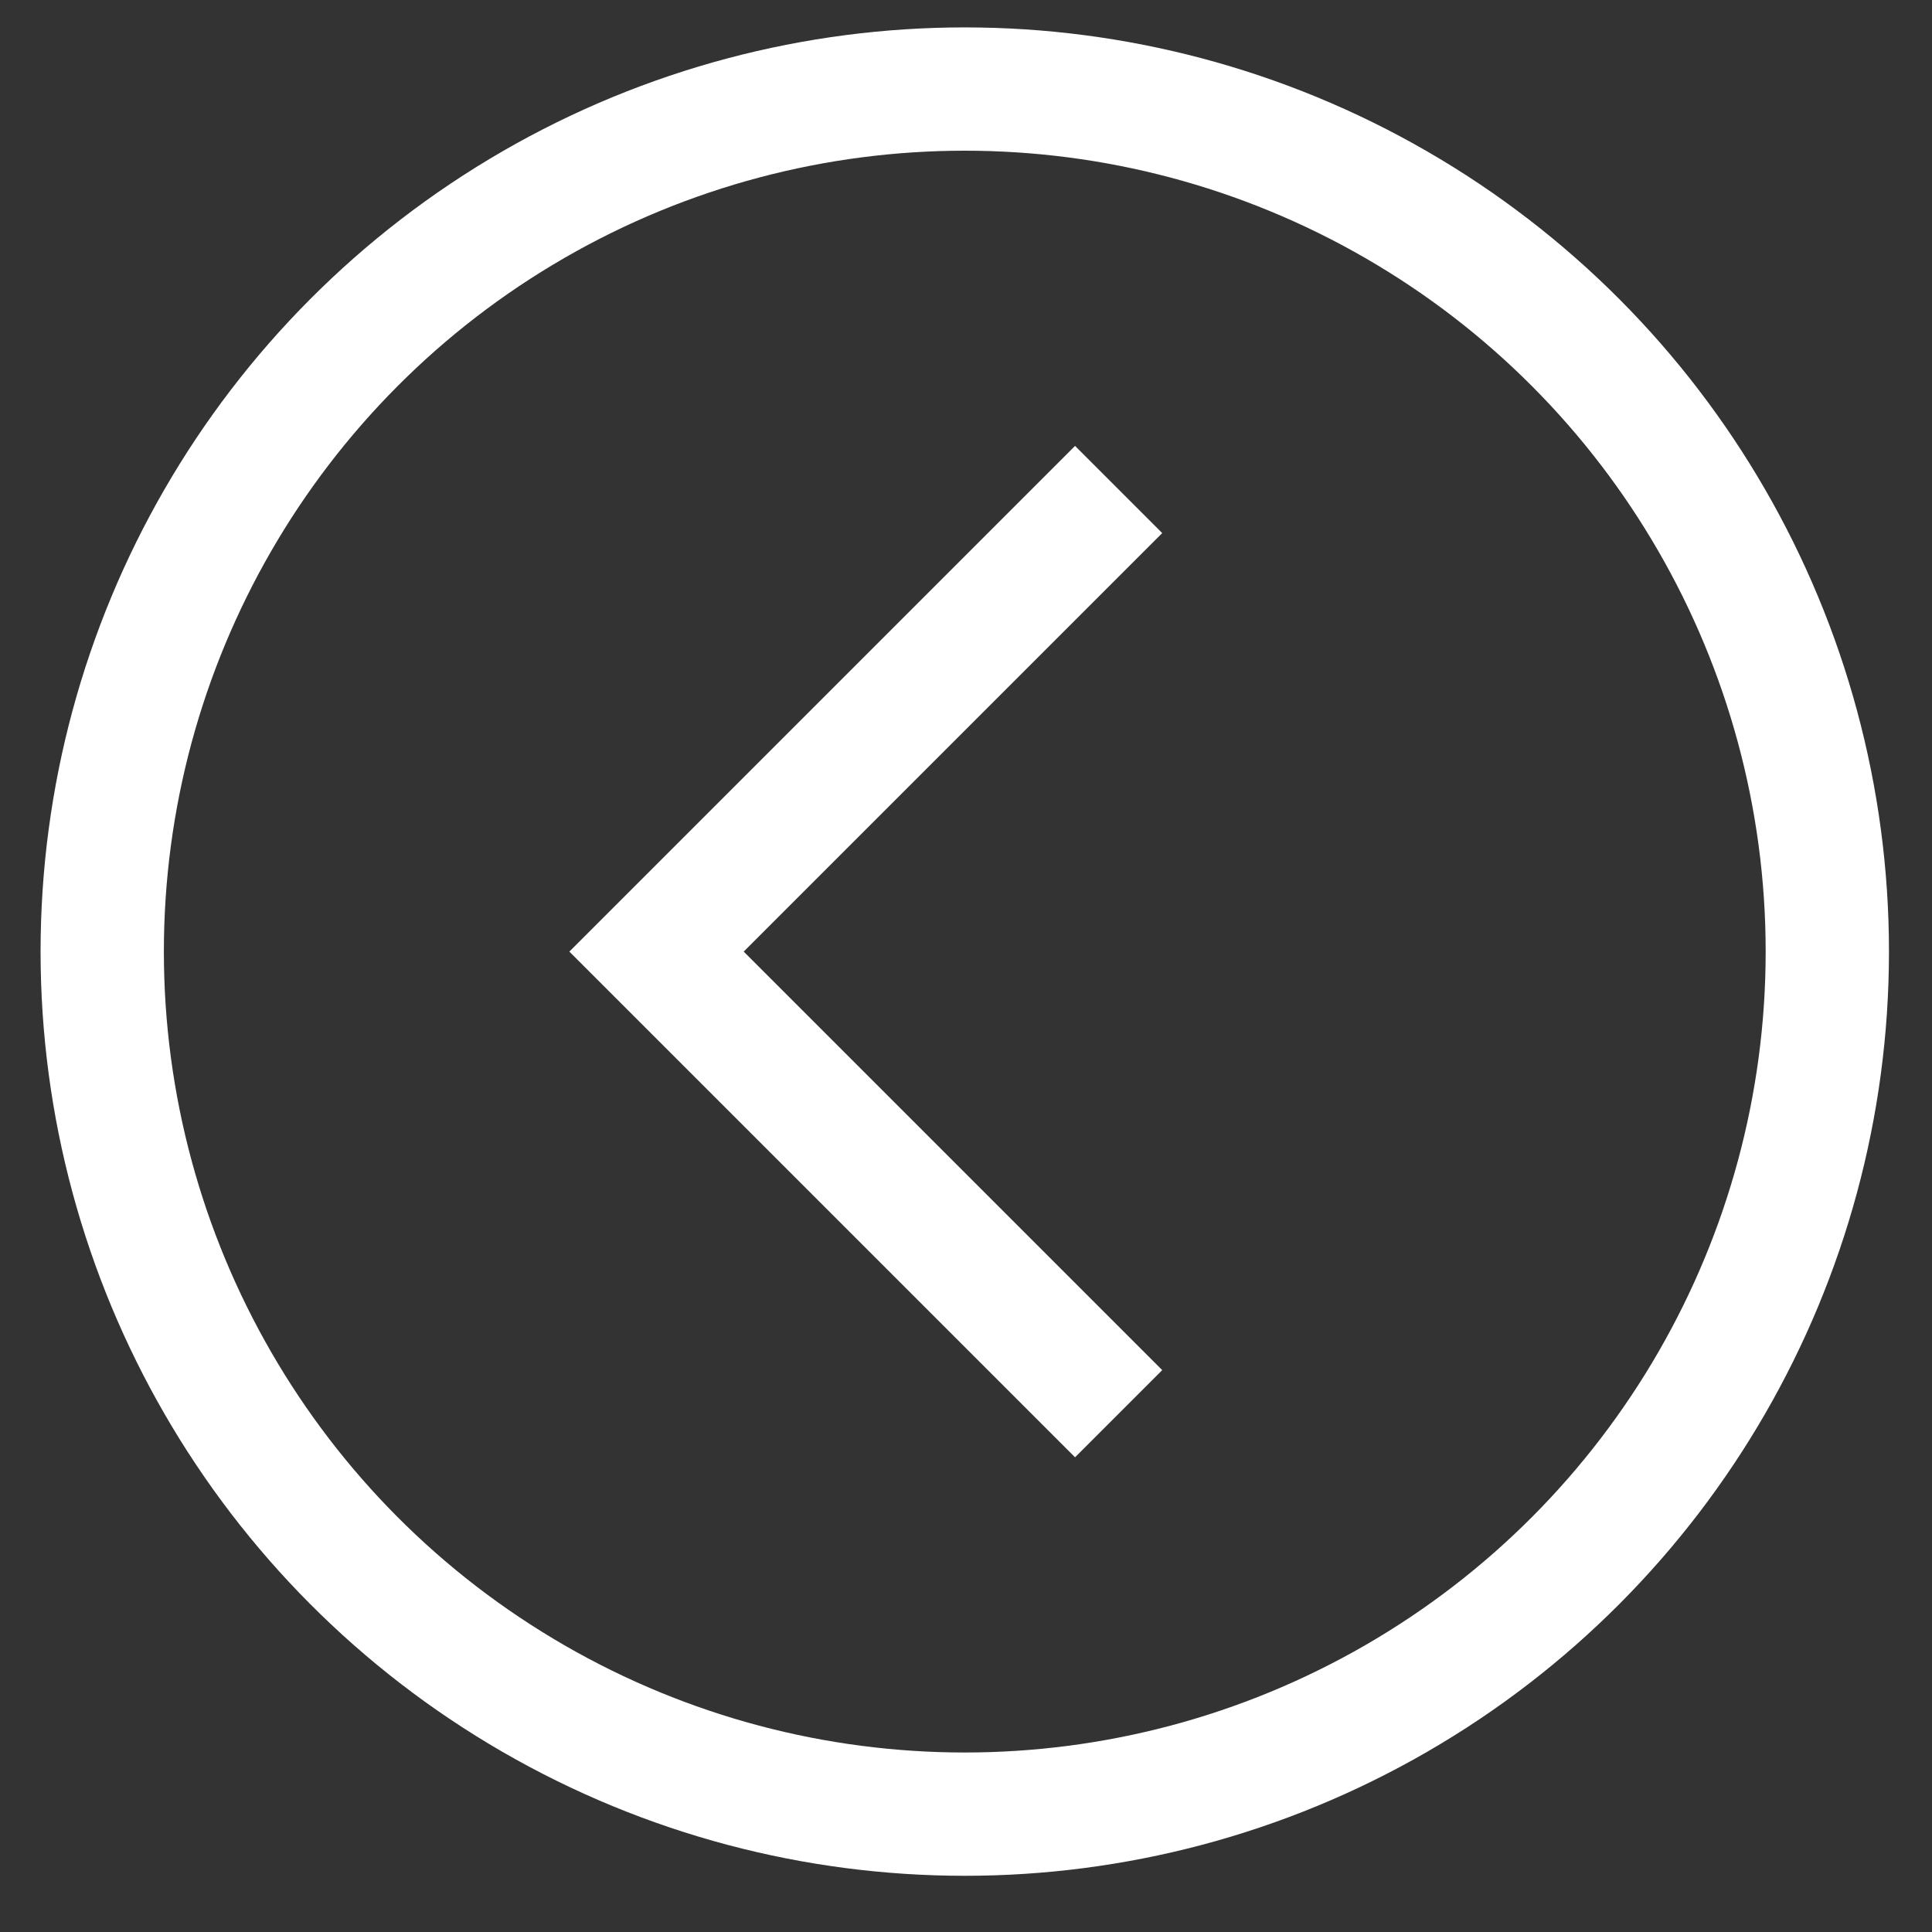 <svg width="11" height="11" viewBox="0 0 11 11" fill="none" xmlns="http://www.w3.org/2000/svg">
<rect x="0" y="0" width="11" height="11" fill="#333333" stroke="none"/>
<circle cx="5.493" cy="5.418" r="4.911" stroke="white" stroke-width="0.702"/>
<path d="M6.369 2.787L3.738 5.418L6.369 8.049" stroke="white" stroke-width="0.702"/>
</svg>
